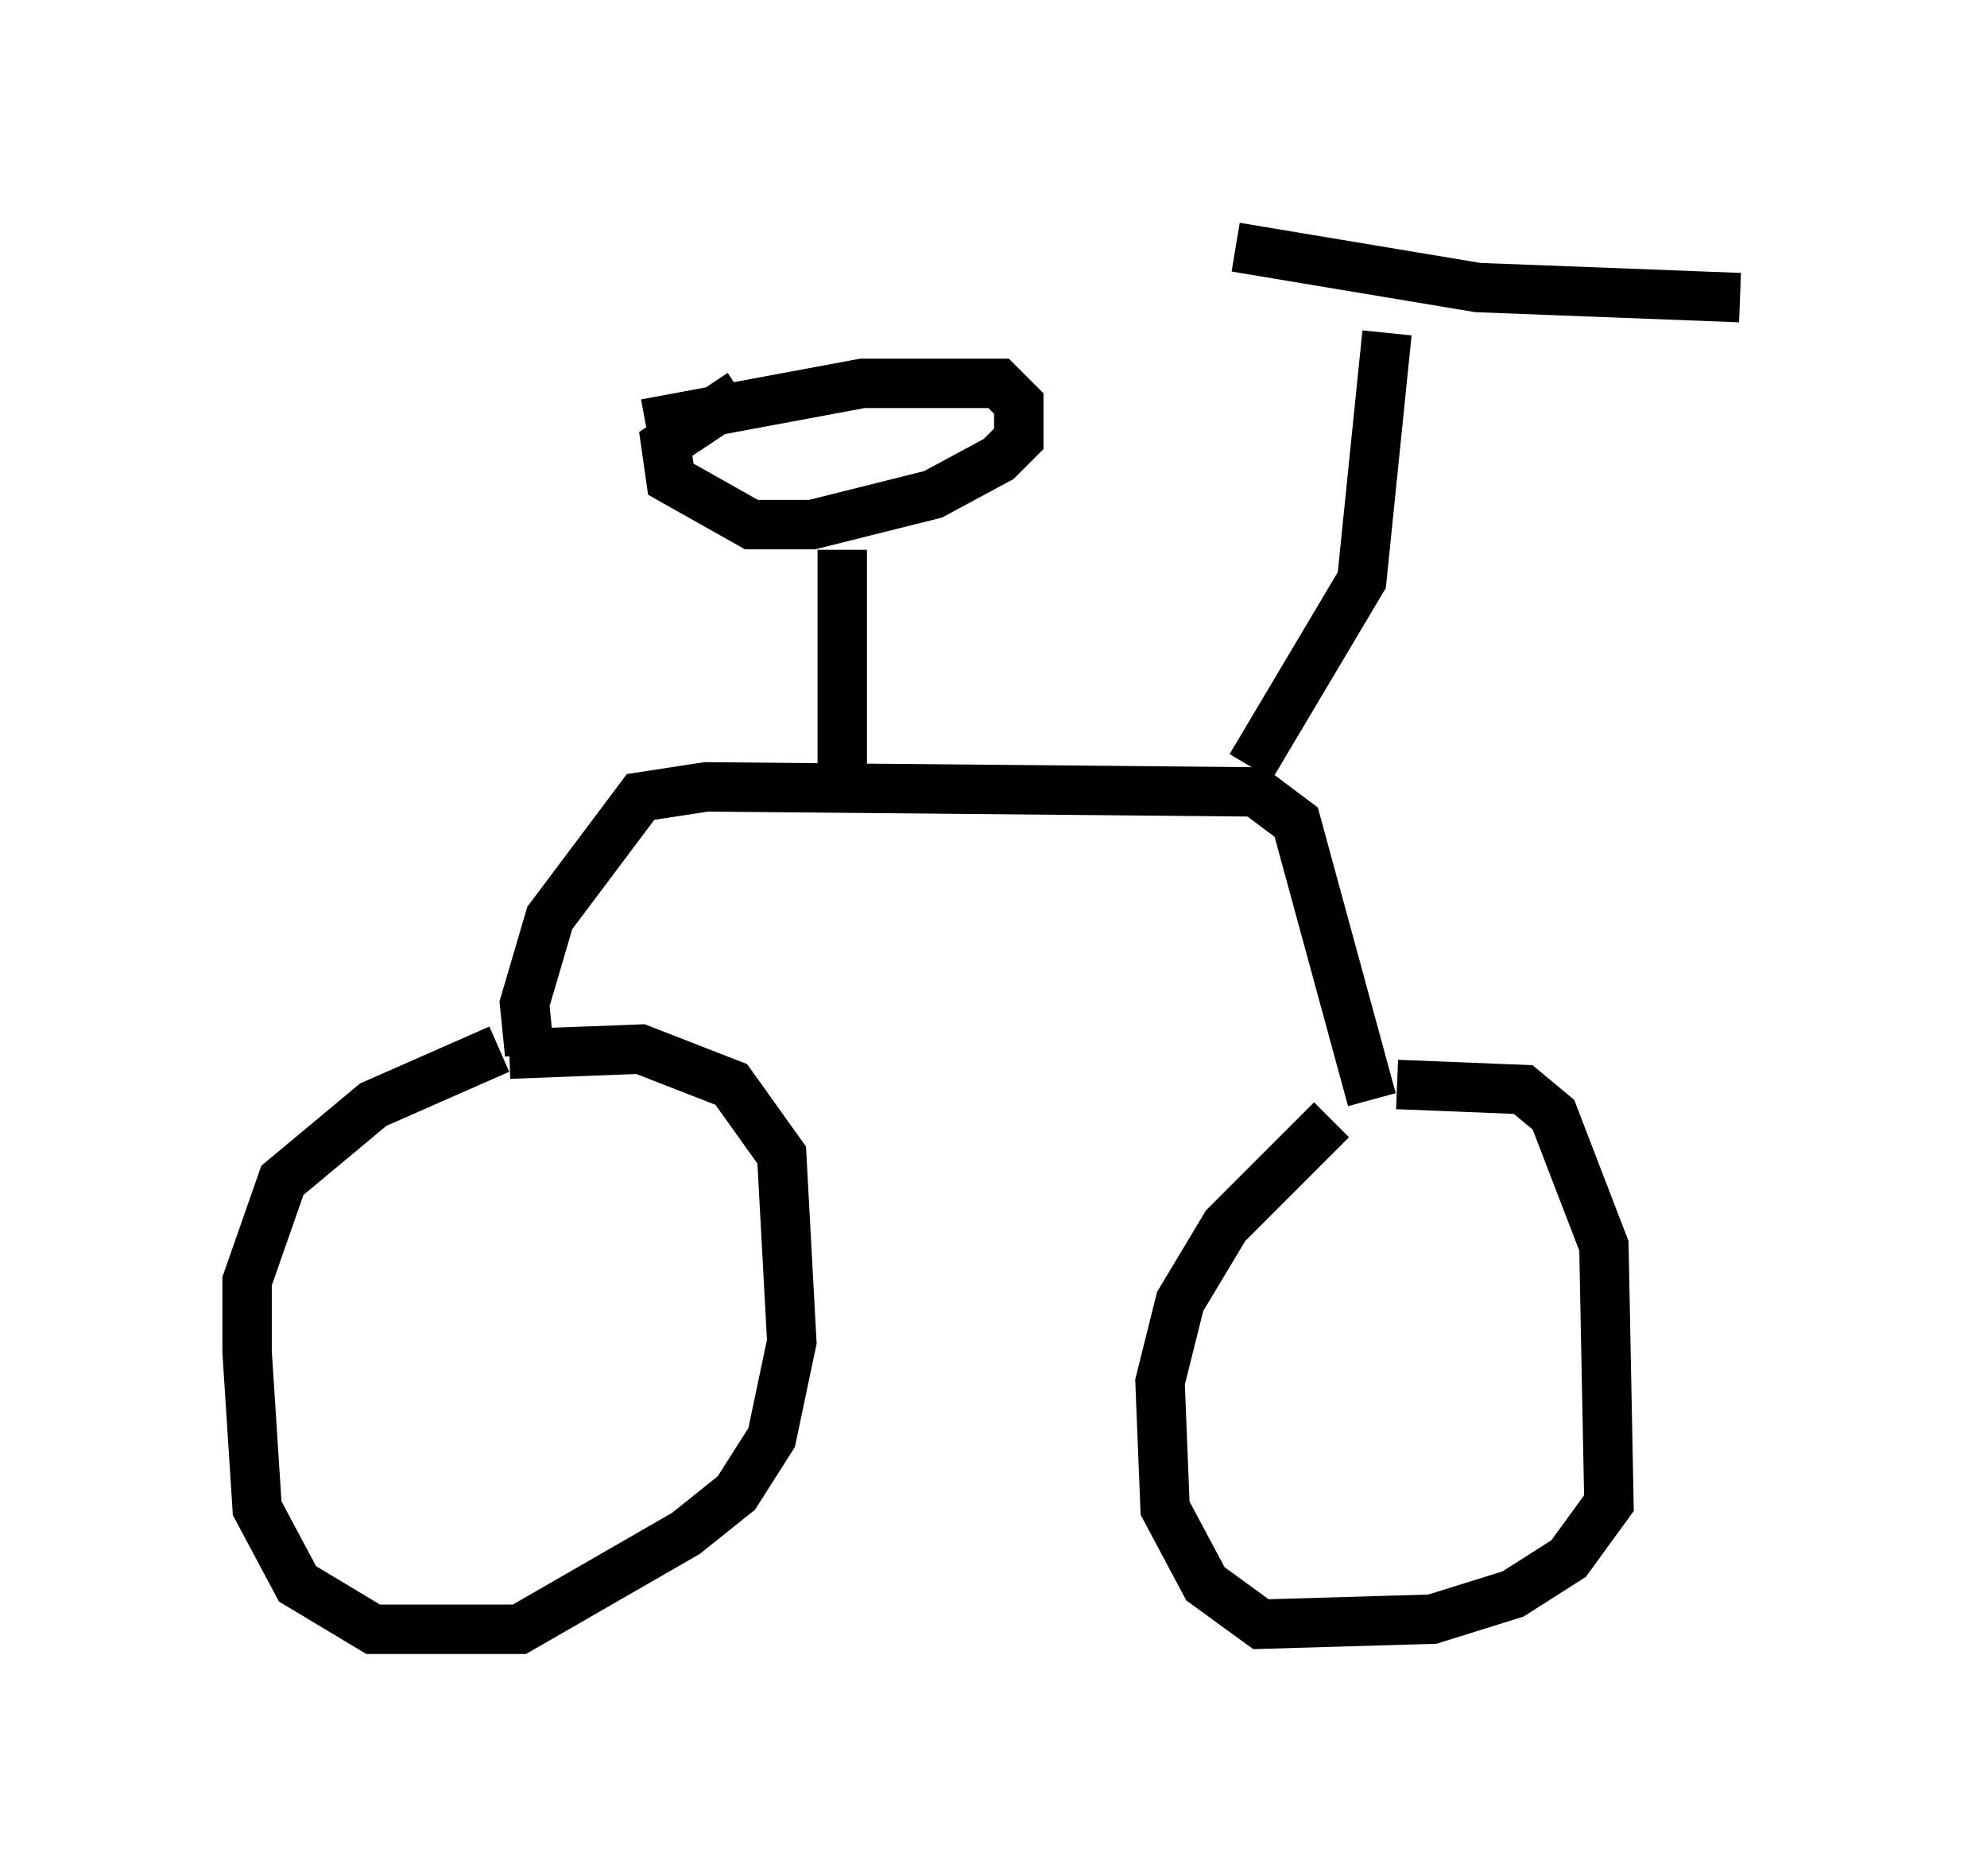 <?xml version="1.0" encoding="utf-8" ?>
<svg baseProfile="full" height="37.971" version="1.1" width="40.217" xmlns="http://www.w3.org/2000/svg" xmlns:ev="http://www.w3.org/2001/xml-events" xmlns:xlink="http://www.w3.org/1999/xlink"><defs /><rect fill="white" height="37.971" width="40.217" x="0" y="0" /><path d="M5.817, 22.456 m4.492, -1.123 l2.654, -0.102 1.838, 0.715 l1.021, 1.429 0.204, 3.777 l-0.408, 1.94 -0.715, 1.123 l-1.021, 0.817 -3.369, 1.94 l-2.96, 0.0 -1.531, -0.919 l-0.817, -1.531 -0.204, -3.165 l0.0, -1.429 0.715, -2.042 l1.838, -1.531 2.552, -1.123 m18.171, 0.715 l2.552, 0.102 0.613, 0.51 l1.021, 2.654 0.102, 5.206 l-0.817, 1.123 -1.123, 0.715 l-1.633, 0.51 -3.471, 0.102 l-1.123, -0.817 -0.817, -1.531 l-0.102, -2.552 0.408, -1.633 l0.919, -1.531 2.144, -2.144 m-16.231, -1.327 l-0.102, -1.021 0.51, -1.735 l1.838, -2.45 1.327, -0.204 l11.127, 0.102 0.817, 0.613 l1.531, 5.615 m-2.45, -6.738 l2.246, -3.777 0.51, -5.002 m-3.063, -1.735 l4.9, 0.817 5.308, 0.204 m-18.171, 9.8 l0.0, -4.696 m-3.981, -2.552 l4.39, -0.817 2.756, 0.0 l0.408, 0.408 0.0, 0.715 l-0.408, 0.408 -1.327, 0.715 l-2.45, 0.613 -1.225, 0.0 l-1.633, -0.919 -0.102, -0.715 l1.531, -1.021 " fill="none" stroke="black" stroke-width="1" /></svg>